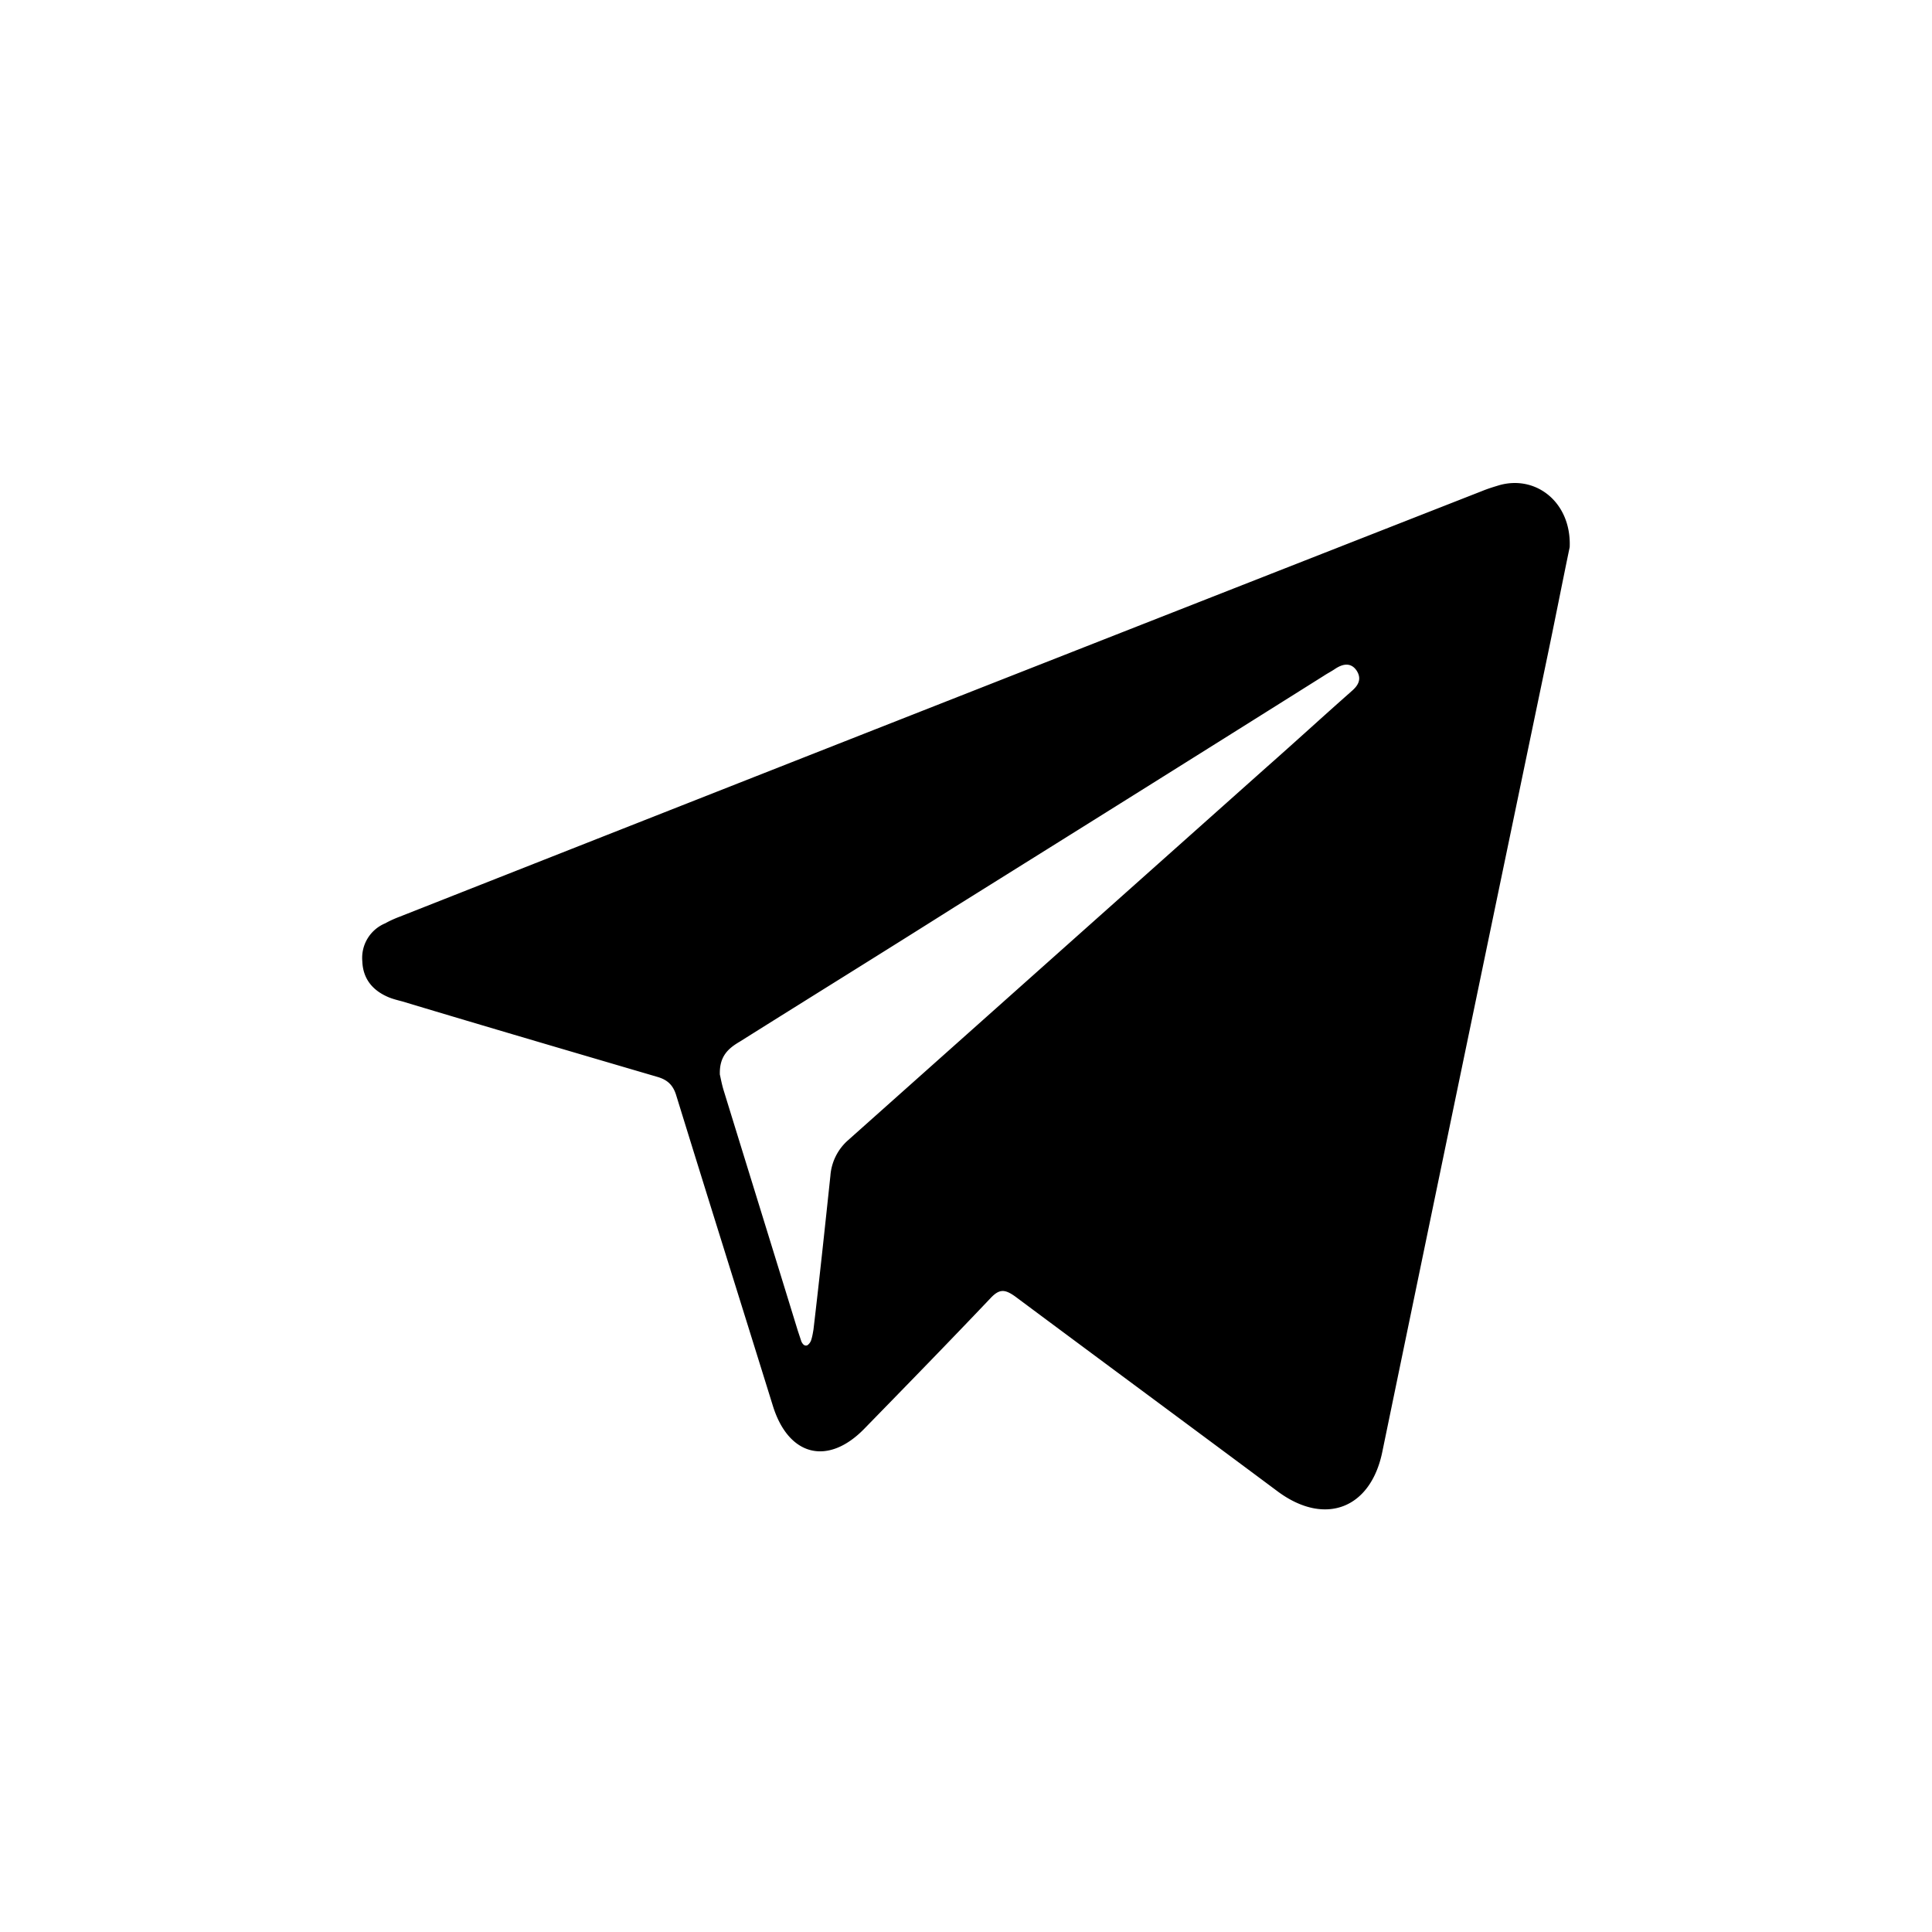 <svg xmlns="http://www.w3.org/2000/svg" width="32" height="32" fill="currentColor" viewBox="0 0 32 32">
  <path d="M24.848 8.032c-.1.03-.2.06-.3.101a8900.95 8900.95 0 0 0-17.927 7.05c-.08.03-.17.07-.24.11a.619.619 0 0 0-.38.627c.01.292.17.484.43.595.07.03.15.05.23.071 1.41.424 2.821.838 4.232 1.252.17.05.26.142.31.313.53 1.717 1.07 3.434 1.6 5.14.26.829.91.99 1.511.375.7-.718 1.4-1.435 2.09-2.162.15-.161.241-.151.411-.03 1.45 1.08 2.901 2.151 4.352 3.232.78.575 1.54.282 1.73-.667a7707.8 7707.8 0 0 1 2.712-13.068c.14-.667.27-1.333.39-1.909.03-.727-.54-1.191-1.15-1.03Zm-2.47 3.424c-.47.414-.931.838-1.401 1.252l-6.933 6.18a.868.868 0 0 0-.29.586c-.09.849-.18 1.697-.28 2.545-.01.06-.02.122-.04.182a.17.17 0 0 1-.06.08c-.05.021-.08-.02-.1-.06l-.06-.181c-.41-1.334-.82-2.656-1.231-3.99-.03-.1-.05-.212-.06-.252-.01-.303.14-.434.33-.545 1.19-.748 2.381-1.485 3.562-2.232 2.04-1.273 4.071-2.545 6.112-3.828.06-.04.12-.07.18-.11.12-.082.26-.122.36.02.1.15.02.262-.09.353Z"/>
</svg>
